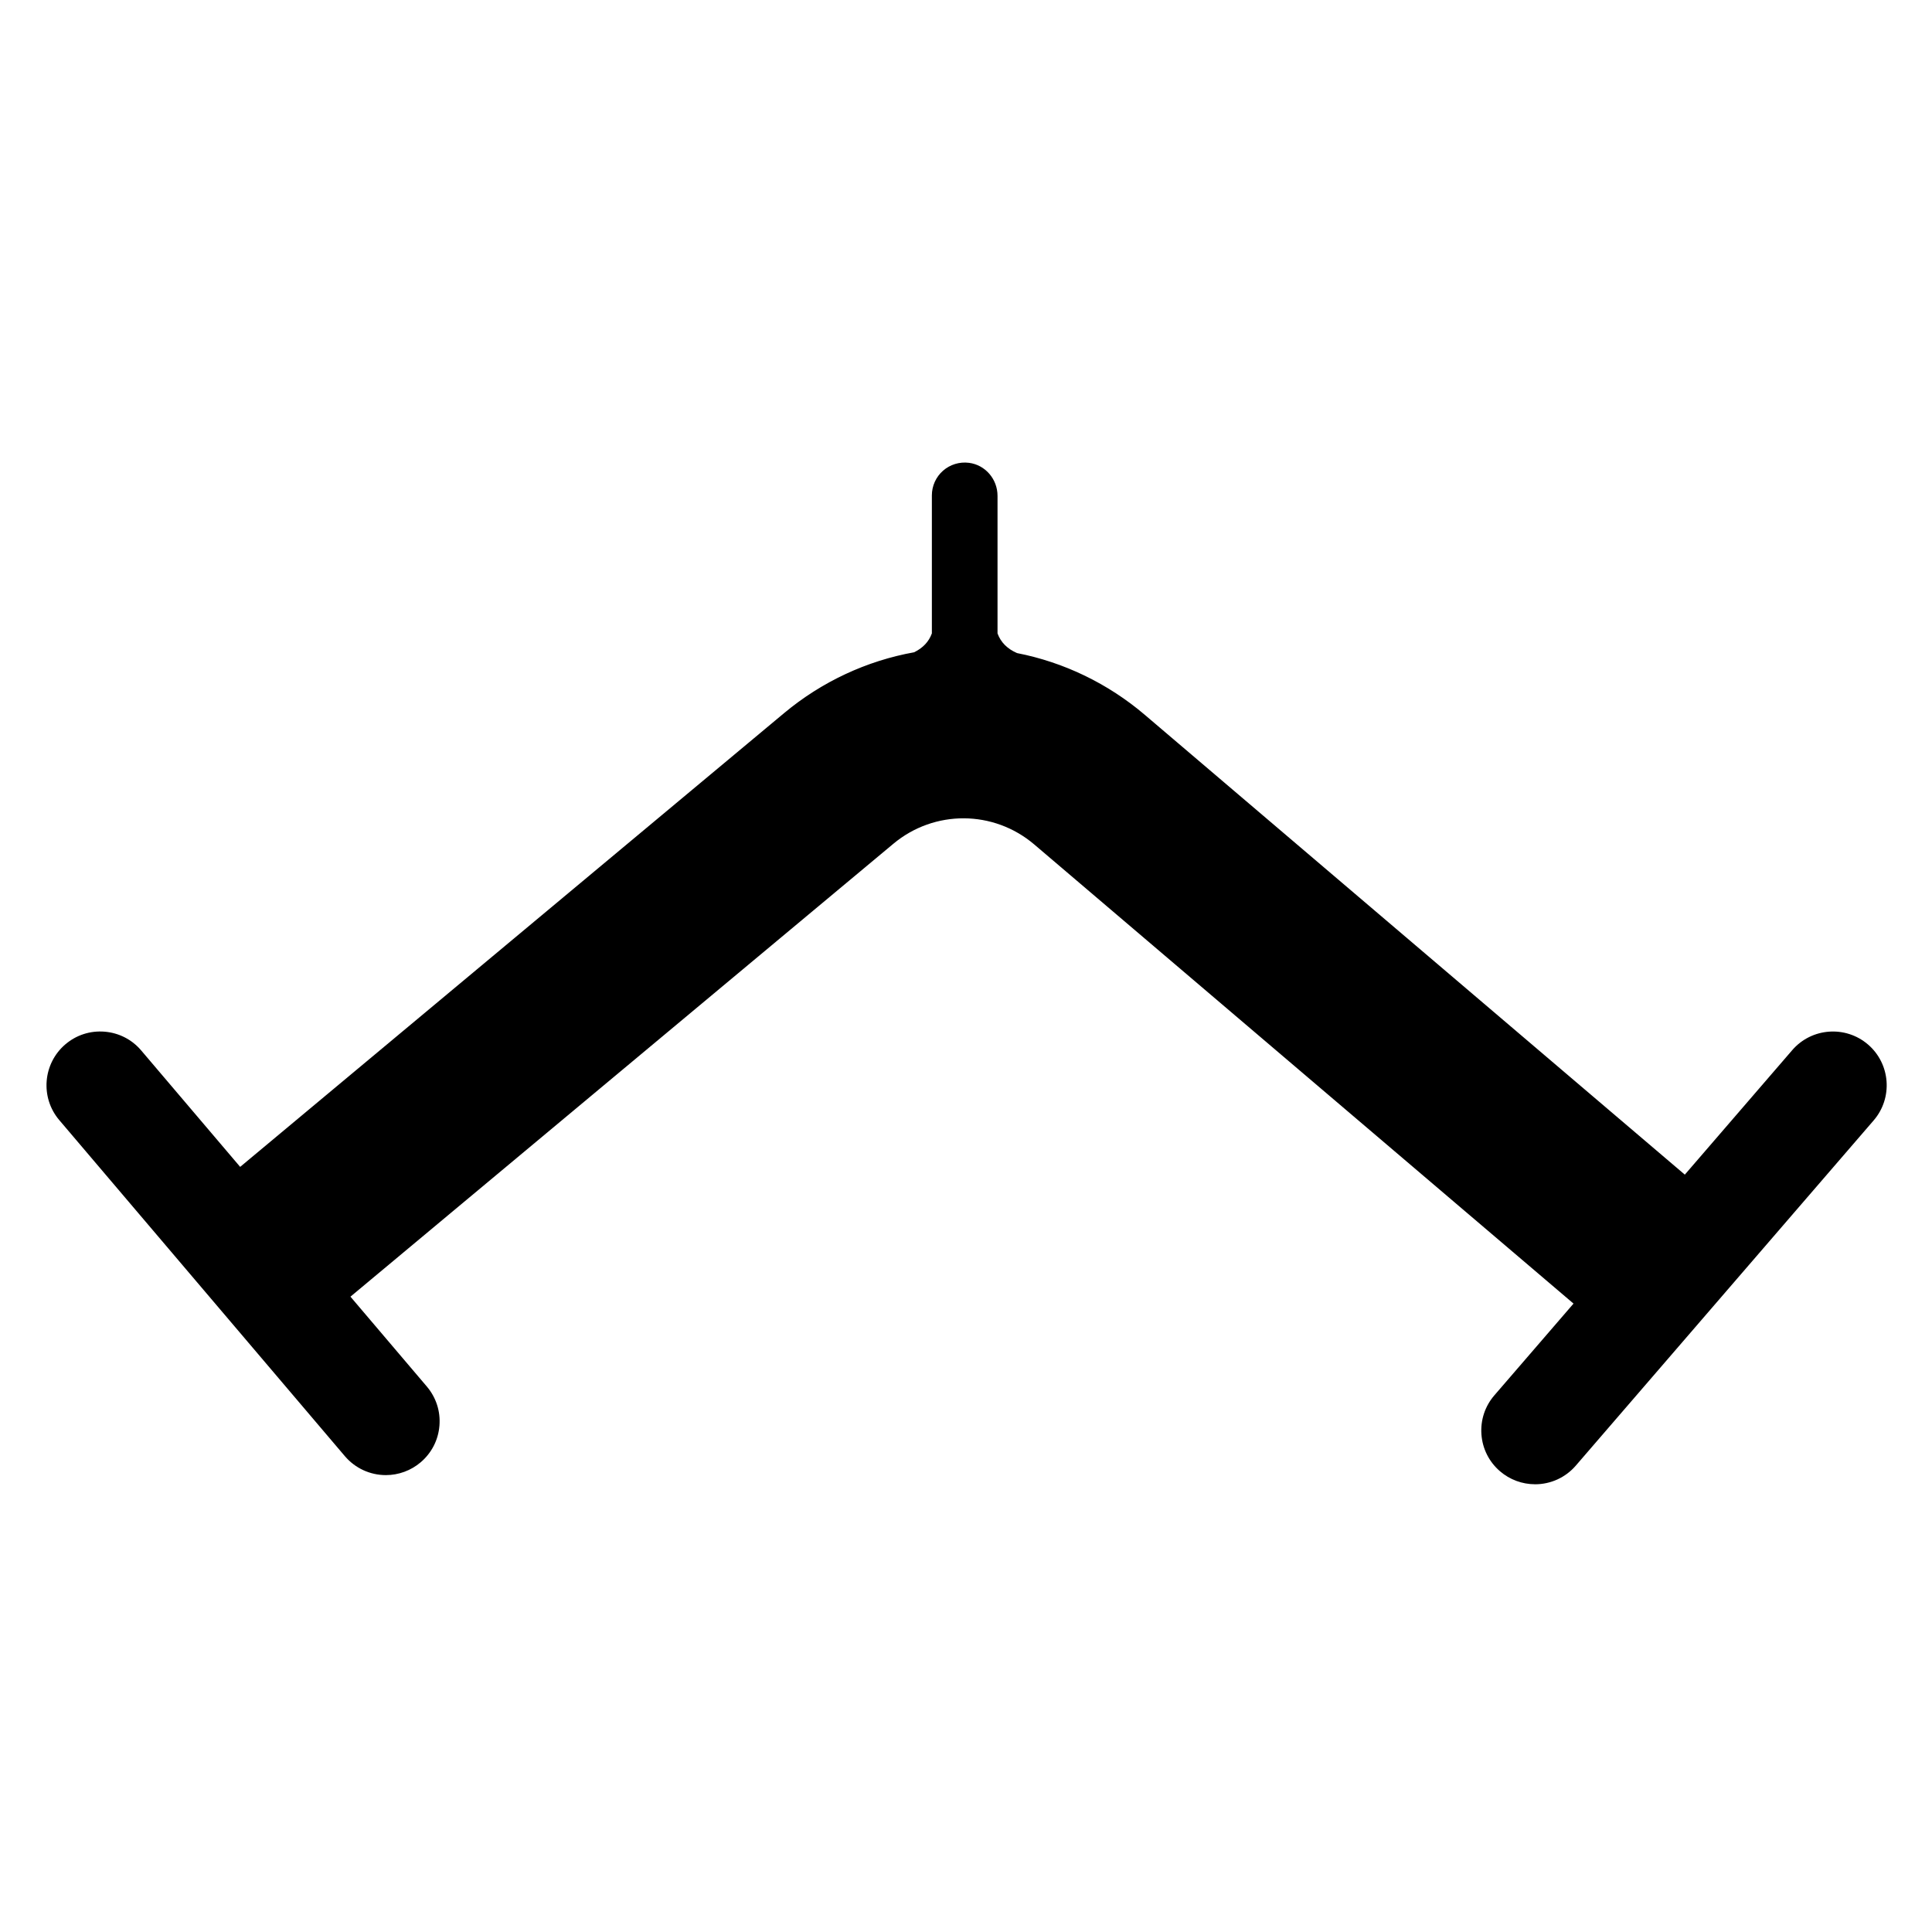 <?xml version="1.0" encoding="UTF-8"?>
<svg id="a" data-name="Livello 1" xmlns="http://www.w3.org/2000/svg" viewBox="0 0 1024 1024">
  <path d="M505.52,332.24s-.01.05-.01.08l-.61-.08h.62Z" fill="currentColor" stroke-width="0"/>
  <path d="M505.52,332.24s-.01.05-.01.08l-.61-.08h.62Z" fill="currentColor" stroke-width="0"/>
  <path d="M505.52,332.24s-.01.05-.01.08l-.61-.08h.62Z" fill="currentColor" stroke-width="0"/>
  <g>
    <path d="M983.58,561.21c-7.74-6.67-19.42-5.81-26.09,1.92l-59.8,69.31c-2,2.33-5.5,2.59-7.84.61l-289.58-246.56c-18.95-16.14-41.09-26.38-64.1-30.7-5.84-2.31-14.32-7.5-17.47-18.52v-74.45c0-3.76-2.71-7.12-6.43-7.59-4.52-.58-8.37,2.93-8.37,7.34v74.7c-2.96,10.38-10.65,15.57-16.42,18.08-23.41,3.98-46.04,14.06-65.44,30.24l-291.73,243.38c-2.35,1.96-5.84,1.65-7.81-.67l-55.29-65.05c-6.61-7.79-18.29-8.74-26.07-2.12-7.78,6.62-8.73,18.29-2.12,26.07l151.4,178.14c3.66,4.3,8.87,6.52,14.11,6.52,4.24,0,8.5-1.45,11.98-4.41,7.78-6.61,8.73-18.29,2.11-26.07l-43.36-51.03c-2-2.36-1.71-5.9.67-7.88l291.16-242.9c25.49-21.27,62.34-21.08,87.62.45l289.17,246.2c2.36,2.01,2.63,5.54.61,7.89l-44.88,52.01c-6.67,7.74-5.81,19.42,1.92,26.09,3.49,3.01,7.79,4.49,12.07,4.49,5.2,0,10.36-2.17,14.01-6.41l157.88-182.98c6.67-7.74,5.81-19.42-1.92-26.09ZM505.51,332.32l-.61-.08h.62s-.01.05-.01.08Z" fill="currentColor" stroke-width="0"/>
    <path d="M813.61,786.69c-6.83,0-13.44-2.46-18.61-6.92-5.76-4.97-9.25-11.89-9.81-19.49-.56-7.59,1.87-14.95,6.84-20.71l41.97-48.64-285.79-243.32c-21.56-18.37-52.99-18.53-74.73-.38l-287.73,240.03,40.47,47.62c4.93,5.8,7.31,13.17,6.69,20.76-.61,7.59-4.15,14.49-9.95,19.41-5.13,4.37-11.69,6.79-18.45,6.79-8.37,0-16.29-3.66-21.72-10.04L31.41,593.67c-10.17-11.97-8.7-29.99,3.26-40.17,5.8-4.94,13.18-7.31,20.78-6.69,7.59.62,14.48,4.16,19.4,9.96l52.44,61.7,288.36-240.56c19.86-16.55,43.64-27.66,68.85-32.19,4.68-2.28,7.84-5.64,9.41-10.01v-73.15c0-5,2.15-9.76,5.9-13.06,3.75-3.3,8.76-4.83,13.73-4.2,8.64,1.08,15.17,8.61,15.17,17.51v72.9c1.69,4.68,5.16,8.19,10.35,10.44,24.87,4.86,48.26,16.16,67.7,32.72l286.23,243.71,56.93-65.98c10.26-11.9,28.29-13.23,40.2-2.96h0c11.9,10.26,13.23,28.3,2.96,40.2l-157.88,182.98c-5.41,6.28-13.28,9.88-21.58,9.88ZM510.63,413.73c17.98,0,35.95,6.23,50.56,18.67l289.17,246.2c3.18,2.71,5.11,6.5,5.43,10.66.32,4.16-1,8.2-3.73,11.37l-44.88,52.01c-3.06,3.55-2.67,8.93.88,11.99,1.54,1.33,3.51,2.06,5.54,2.06,2.48,0,4.82-1.07,6.43-2.94l157.89-182.98c3.06-3.55,2.67-8.93-.88-11.99h0c-3.55-3.06-8.93-2.67-11.99.88l-59.8,69.31c-5.54,6.45-15.36,7.22-21.87,1.71l-289.6-246.58c-17.07-14.53-37.63-24.38-59.47-28.49l-.95-.18-.89-.35c-9.71-3.85-17.06-10.56-21.18-19.21-3.93,8.21-10.8,14.72-19.83,18.65l-1.11.48-1.2.2c-22.23,3.78-43.22,13.48-60.71,28.06l-291.73,243.37c-6.54,5.44-16.33,4.6-21.84-1.88l-55.29-65.05c-1.47-1.74-3.52-2.79-5.78-2.97-2.26-.18-4.46.52-6.19,1.99-3.57,3.04-4.01,8.41-.98,11.98l151.39,178.14c1.62,1.9,3.99,3,6.49,3,1.42,0,3.53-.35,5.49-2.02,1.74-1.48,2.79-3.53,2.98-5.79.18-2.26-.53-4.46-2-6.19l-43.37-51.03c-2.72-3.21-4.01-7.27-3.65-11.44.36-4.17,2.33-7.93,5.55-10.6l291.15-242.88c14.51-12.11,32.23-18.16,49.95-18.16ZM182.34,690.13h-.01s0,0,.01,0Z" fill="currentColor" stroke-width="0"/>
  </g>
</svg>